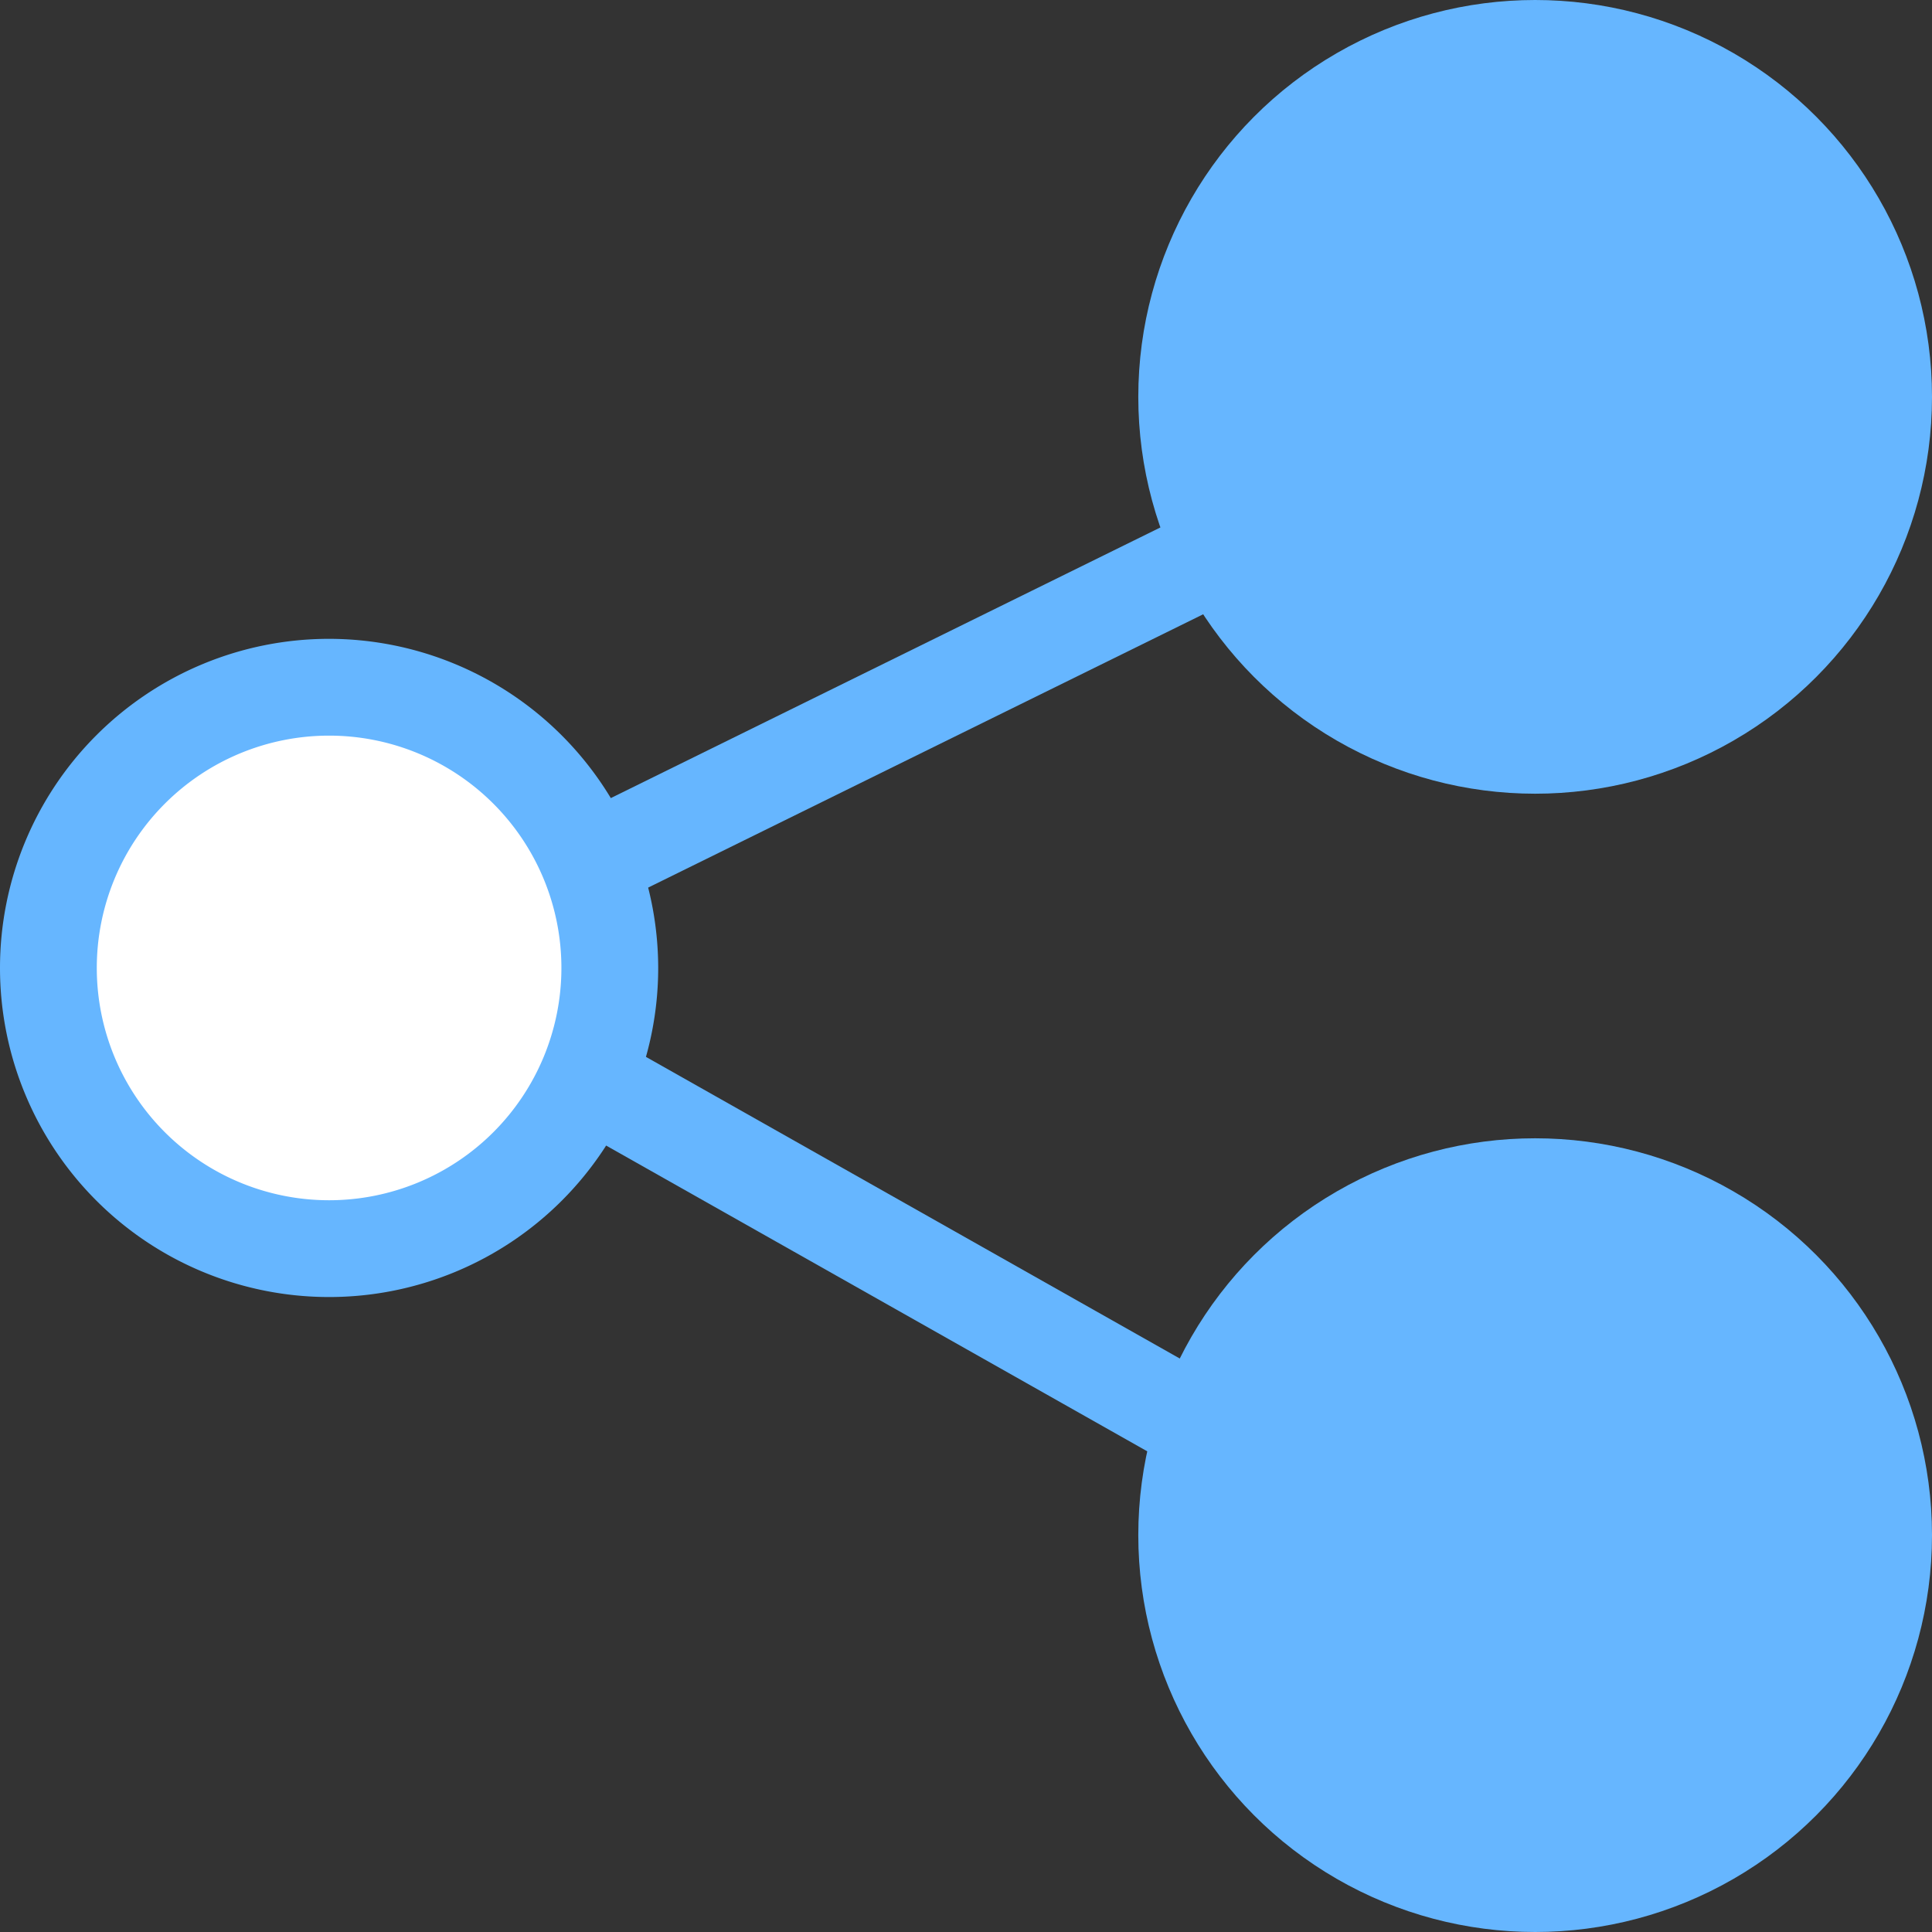 <svg id="레이어_1" data-name="레이어 1" xmlns="http://www.w3.org/2000/svg" viewBox="0 0 499 499"><rect x="0" y="0" width="499" height="499" fill="#333333" stroke="none"/><defs><style>.cls-1{fill:#66b6ff;}.cls-2{fill:none;stroke:#66b6ff;stroke-miterlimit:10;stroke-width:25px;}.cls-3{fill:#fff;}</style></defs><circle class="cls-1" cx="396.5" cy="102.5" r="102.5"/><circle class="cls-1" cx="396.5" cy="396.5" r="102.5"/><polyline class="cls-2" points="396.5 102.5 99 249 396.5 417.1"/><circle class="cls-3" cx="85" cy="250" r="72.5"/><path class="cls-1" d="M85,191a60,60,0,1,1-60,60,60,60,0,0,1,60-60m0-25a85,85,0,1,0,85,85,85.1,85.1,0,0,0-85-85Z" transform="translate(0 -1)"/></svg>
